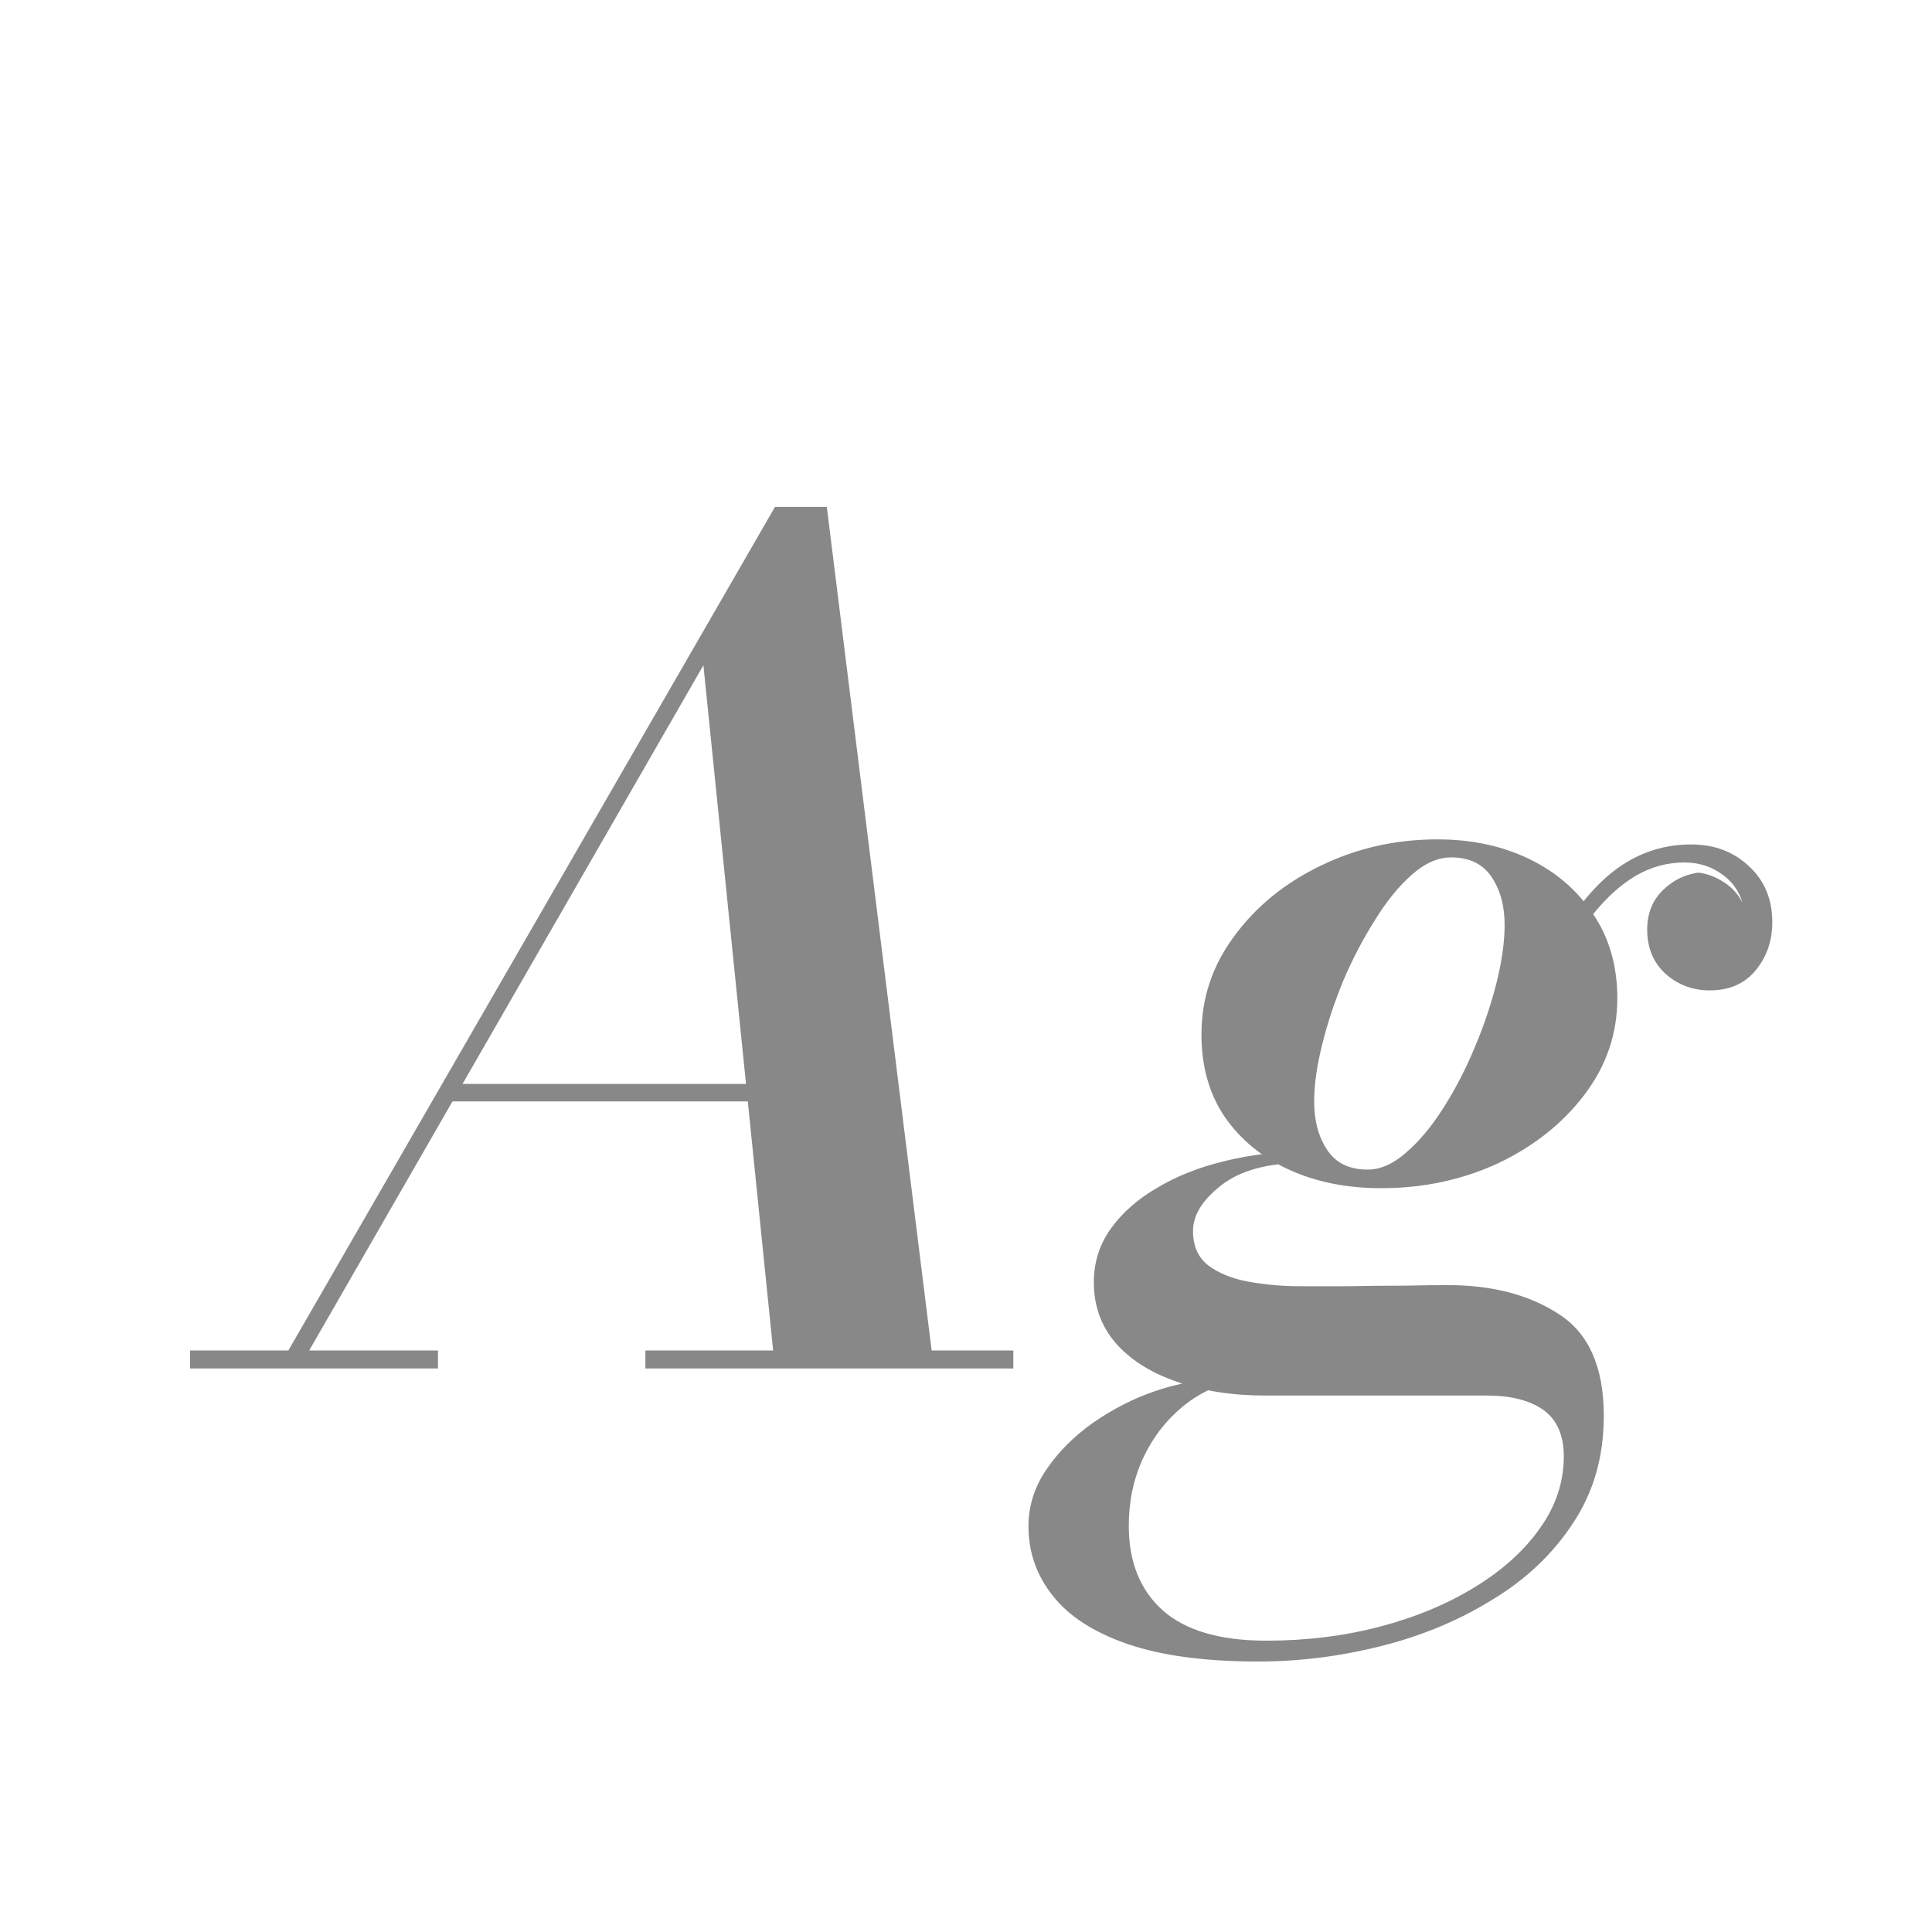 <svg width="24" height="24" viewBox="0 0 24 24" fill="none" xmlns="http://www.w3.org/2000/svg">
<path d="M3.453 17L9.627 6.297H10.271L11.601 17H9.627L8.738 8.264L3.712 17H3.453ZM2.361 17V16.776H5.441V17H2.361ZM8.017 17V16.776H12.588V17H8.017ZM5.581 13.682V13.465H10.194V13.682H5.581ZM15.632 20.64C14.974 20.64 14.432 20.568 14.008 20.423C13.588 20.278 13.277 20.078 13.077 19.821C12.876 19.569 12.776 19.282 12.776 18.96C12.776 18.708 12.85 18.472 13 18.253C13.149 18.034 13.343 17.84 13.581 17.672C13.823 17.504 14.08 17.373 14.351 17.28C14.626 17.187 14.885 17.14 15.128 17.14H15.401C15.125 17.196 14.885 17.31 14.68 17.483C14.474 17.656 14.313 17.868 14.197 18.12C14.08 18.377 14.022 18.654 14.022 18.953C14.022 19.401 14.162 19.751 14.442 20.003C14.726 20.255 15.156 20.381 15.73 20.381C16.229 20.381 16.7 20.323 17.144 20.206C17.587 20.089 17.979 19.926 18.32 19.716C18.665 19.506 18.936 19.261 19.132 18.981C19.328 18.706 19.426 18.409 19.426 18.092C19.426 17.826 19.339 17.632 19.167 17.511C18.999 17.394 18.765 17.336 18.467 17.336C18.383 17.336 18.243 17.336 18.047 17.336C17.855 17.336 17.641 17.336 17.403 17.336C17.165 17.336 16.929 17.336 16.696 17.336C16.462 17.336 16.257 17.336 16.08 17.336C15.902 17.336 15.783 17.336 15.723 17.336C15.303 17.336 14.932 17.278 14.61 17.161C14.288 17.049 14.036 16.888 13.854 16.678C13.676 16.468 13.588 16.218 13.588 15.929C13.588 15.682 13.658 15.46 13.798 15.264C13.942 15.063 14.136 14.893 14.379 14.753C14.621 14.608 14.899 14.499 15.212 14.424C15.529 14.345 15.863 14.305 16.213 14.305L16.206 14.445C15.753 14.445 15.408 14.538 15.17 14.725C14.936 14.907 14.82 15.096 14.82 15.292C14.82 15.479 14.883 15.621 15.009 15.719C15.139 15.817 15.307 15.885 15.513 15.922C15.718 15.959 15.93 15.978 16.15 15.978C16.313 15.978 16.511 15.978 16.745 15.978C16.983 15.973 17.216 15.971 17.445 15.971C17.673 15.966 17.853 15.964 17.984 15.964C18.539 15.964 19.001 16.085 19.37 16.328C19.738 16.566 19.923 16.986 19.923 17.588C19.923 18.097 19.794 18.542 19.538 18.925C19.286 19.308 18.95 19.625 18.53 19.877C18.114 20.134 17.652 20.325 17.144 20.451C16.64 20.577 16.136 20.64 15.632 20.64ZM17.158 14.76C16.728 14.76 16.346 14.683 16.01 14.529C15.674 14.375 15.408 14.156 15.212 13.871C15.02 13.586 14.925 13.246 14.925 12.849C14.925 12.401 15.06 11.995 15.331 11.631C15.601 11.262 15.958 10.971 16.402 10.756C16.85 10.537 17.335 10.427 17.858 10.427C18.282 10.427 18.663 10.509 18.999 10.672C19.335 10.835 19.601 11.066 19.797 11.365C19.993 11.659 20.091 12.004 20.091 12.401C20.091 12.844 19.953 13.246 19.678 13.605C19.407 13.96 19.05 14.242 18.607 14.452C18.163 14.657 17.68 14.76 17.158 14.76ZM16.99 14.529C17.148 14.529 17.307 14.459 17.466 14.319C17.629 14.179 17.783 13.995 17.928 13.766C18.077 13.533 18.208 13.281 18.32 13.01C18.436 12.735 18.527 12.464 18.593 12.198C18.658 11.932 18.691 11.696 18.691 11.491C18.691 11.253 18.637 11.055 18.53 10.896C18.422 10.733 18.254 10.651 18.026 10.651C17.862 10.651 17.699 10.723 17.536 10.868C17.377 11.008 17.225 11.195 17.081 11.428C16.936 11.657 16.805 11.906 16.689 12.177C16.577 12.448 16.488 12.716 16.423 12.982C16.357 13.248 16.325 13.481 16.325 13.682C16.325 13.92 16.378 14.121 16.486 14.284C16.593 14.447 16.761 14.529 16.99 14.529ZM21.008 10.49C21.297 10.49 21.537 10.581 21.729 10.763C21.92 10.94 22.016 11.171 22.016 11.456C22.016 11.689 21.946 11.89 21.806 12.058C21.67 12.221 21.481 12.303 21.239 12.303C21.029 12.303 20.847 12.235 20.693 12.1C20.539 11.96 20.462 11.776 20.462 11.547C20.462 11.351 20.525 11.19 20.651 11.064C20.777 10.938 20.926 10.863 21.099 10.84C21.211 10.854 21.316 10.894 21.414 10.959C21.512 11.02 21.589 11.104 21.645 11.211C21.598 11.057 21.507 10.936 21.372 10.847C21.241 10.758 21.092 10.714 20.924 10.714C20.709 10.714 20.506 10.77 20.315 10.882C20.128 10.994 19.951 11.155 19.783 11.365C19.619 11.575 19.465 11.829 19.321 12.128L19.16 12.037C19.407 11.519 19.68 11.132 19.979 10.875C20.282 10.618 20.625 10.49 21.008 10.49Z" fill="#888888"/>
</svg>
